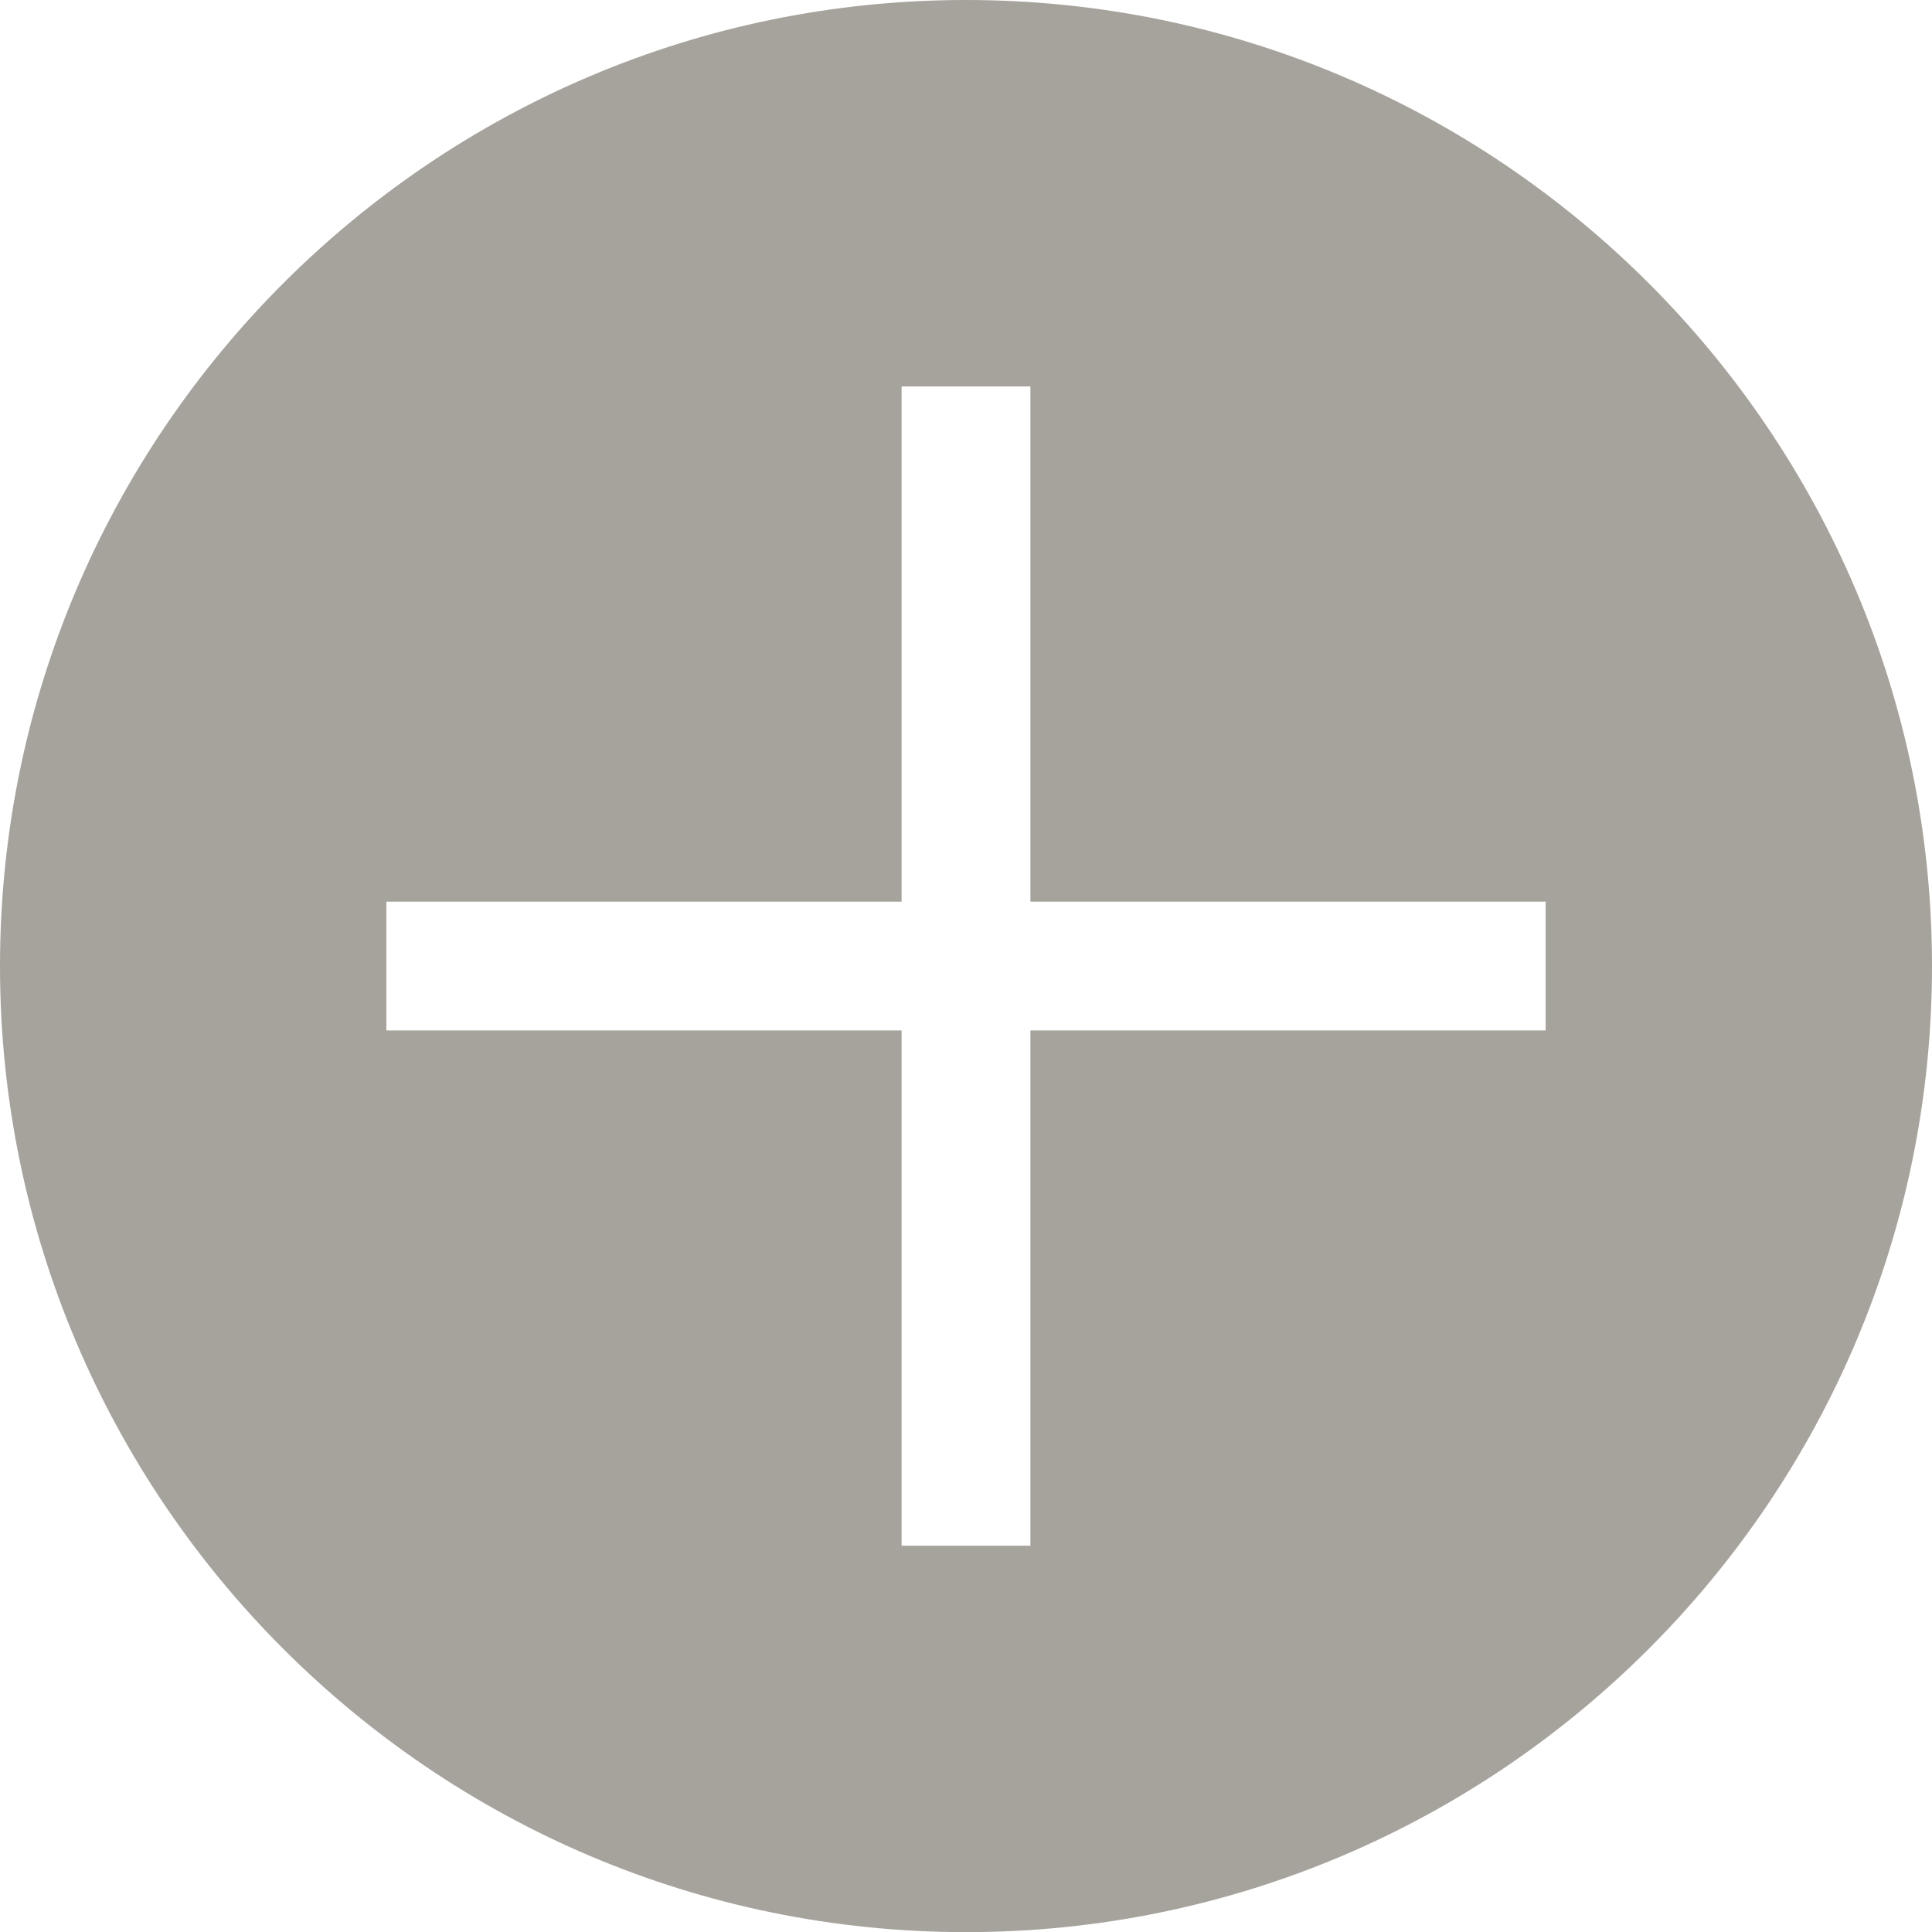 <?xml version="1.0" encoding="utf-8"?>
<!-- Generator: Adobe Illustrator 16.0.4, SVG Export Plug-In . SVG Version: 6.00 Build 0)  -->
<!DOCTYPE svg PUBLIC "-//W3C//DTD SVG 1.1//EN" "http://www.w3.org/Graphics/SVG/1.1/DTD/svg11.dtd">
<svg version="1.1" id="Layer_1" xmlns="http://www.w3.org/2000/svg" xmlns:xlink="http://www.w3.org/1999/xlink" x="0px" y="0px"
	 width="29.998px" height="30px" viewBox="0 0 29.998 30" style="enable-background:new 0 0 29.998 30;" xml:space="preserve">
<style type="text/css">
<![CDATA[
	.st0{display:inline;fill:#333333;}
	.st1{display:none;}
	.st2{fill:#A6A39C;}
]]>
</style>
<g id="Layer_1_1_">
</g>
<g id="Layer_5" class="st1">
	<rect x="-135.354" y="-1477.45" class="st0" width="3016" height="1758"/>
</g>
<g id="Layer_4">
</g>
<g id="Layer_3">
</g>
<path class="st2" d="M14.999,0C6.729,0,0,6.729,0,15c0,8.271,6.729,15,14.999,15c8.271,0,14.999-6.729,14.999-15
	C29.998,6.729,23.271,0,14.999,0z M23.999,16h-8v8h-2v-8h-8v-2h8V6h2v8h8V16z"/>
</svg>
